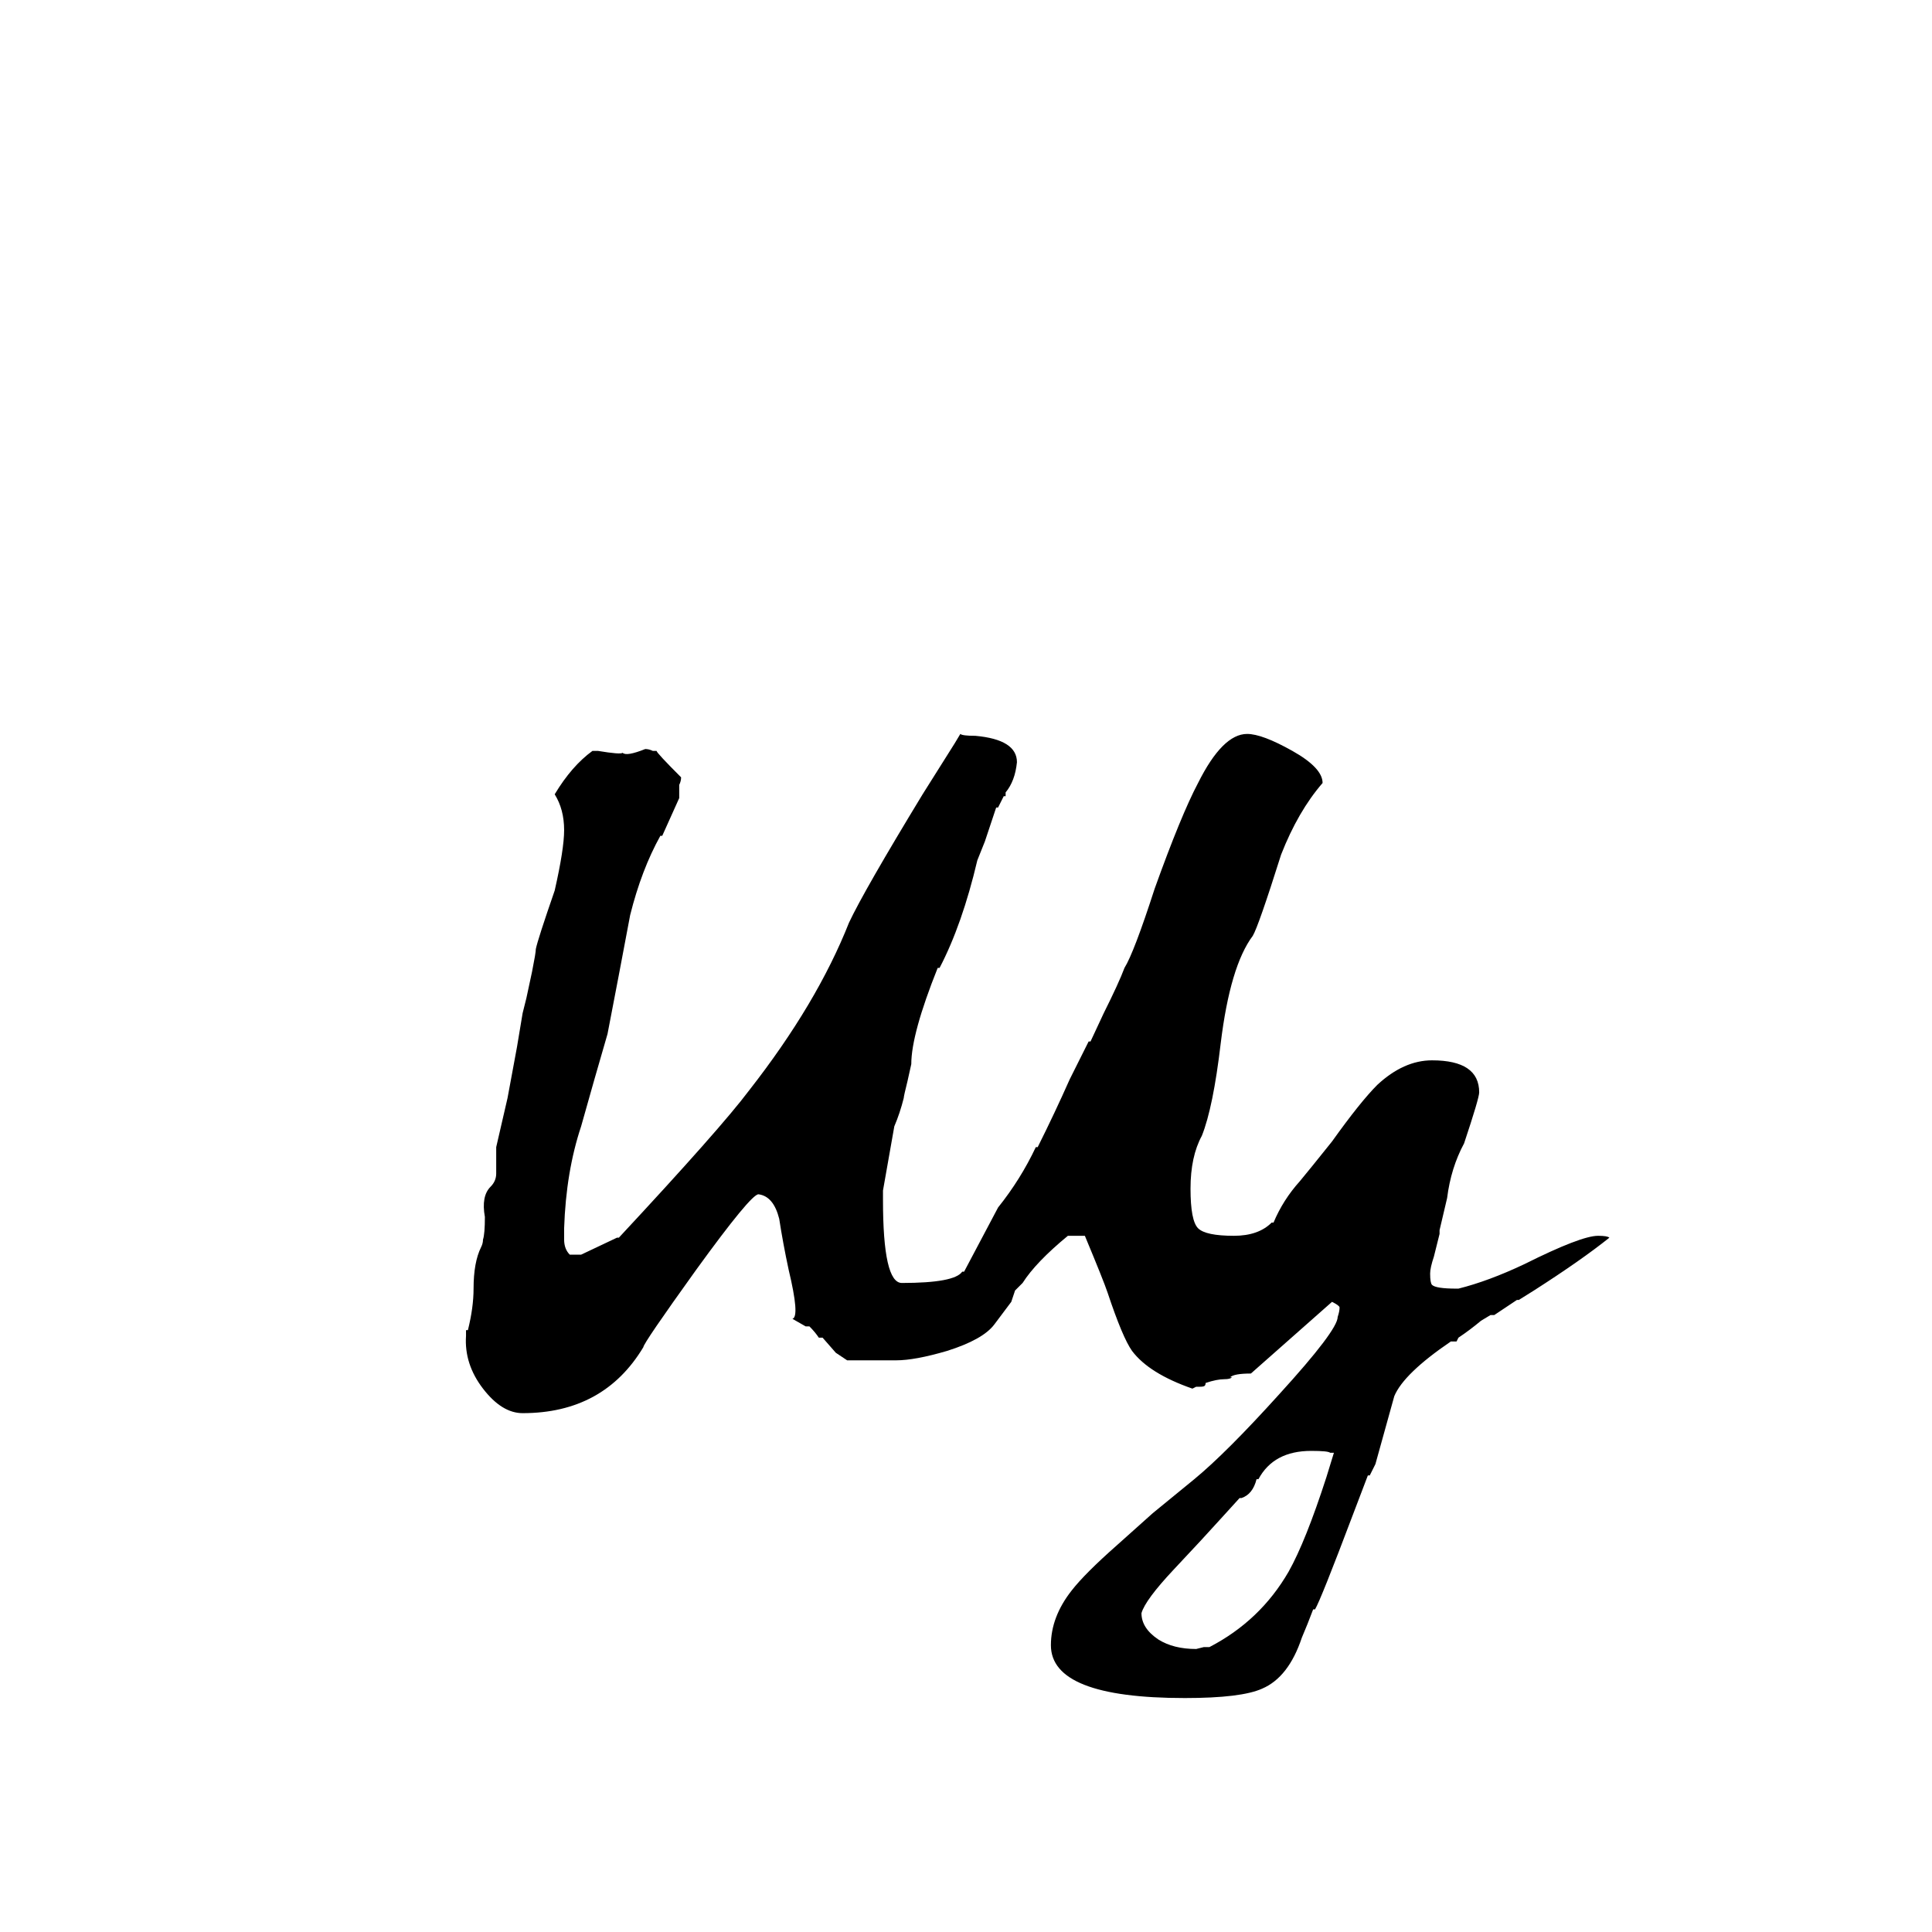 <svg xmlns="http://www.w3.org/2000/svg" viewBox="0 -800 1024 1024">
	<path fill="#000000" d="M302 -135H308L327 -144H328Q382 -202 397 -222Q433 -268 450 -311Q458 -328 489 -379L506 -406L509 -411Q510 -410 517 -410Q539 -408 539 -396Q538 -386 533 -380V-378H532L529 -372H528L522 -354L518 -344Q510 -310 498 -287H497Q483 -252 483 -236L481 -227Q479 -219 479 -218Q477 -210 474 -203L468 -169V-164Q468 -120 478 -120Q506 -120 510 -126H511Q520 -143 529 -160Q541 -175 549 -192H550Q559 -210 567 -228L577 -248H578L585 -263Q593 -279 596 -287Q601 -295 612 -329Q626 -368 635 -385Q648 -411 661 -411Q669 -411 685 -402Q701 -393 701 -385Q688 -370 679 -347Q667 -309 664 -304Q652 -288 647 -247Q643 -213 637 -198Q631 -187 631 -170Q631 -153 635 -149Q639 -145 654 -145Q667 -145 674 -152H675Q680 -164 689 -174Q694 -180 706 -195Q721 -216 730 -225Q744 -238 759 -238Q784 -238 784 -221Q784 -218 776 -194Q769 -181 767 -165L763 -148V-146L760 -134Q758 -128 758 -125Q758 -120 759 -119Q761 -117 772 -117H773Q789 -121 808 -130Q838 -145 847 -145Q852 -145 853 -144Q838 -132 813 -116L805 -111H804L792 -103H790L785 -100Q779 -95 773 -91L772 -89H769Q744 -72 739 -60L729 -24L726 -18H725L717 3Q700 48 697 53H696Q693 61 690 68Q683 89 669 95Q658 100 628 100Q557 100 557 72Q557 57 568 43Q575 34 592 19L611 2L633 -16Q650 -30 678 -61Q709 -95 709 -102Q710 -105 710 -107Q710 -108 706 -110L663 -72Q654 -72 652 -70H653Q652 -69 649 -69Q645 -69 639 -67Q639 -66 638.5 -65.5Q638 -65 636 -65H634L632 -64Q609 -72 600 -84Q595 -91 587 -115Q585 -121 575 -145H566Q549 -131 542 -120Q540 -118 538 -116Q537 -113 536 -110L527 -98Q521 -90 502 -84Q485 -79 475 -79H449L443 -83L436 -91H434Q432 -94 429 -97H427L420 -101Q424 -102 418 -127Q415 -141 413 -154Q410 -166 402 -167Q398 -167 369 -127Q341 -88 341 -86Q320 -51 277 -51Q266 -51 256 -64Q246 -77 247 -92V-95H248Q251 -107 251 -117Q251 -131 255 -139Q256 -141 256 -143Q257 -146 257 -155Q255 -166 260 -171Q263 -174 263 -178V-192L269 -218L274 -245L277 -263Q278 -267 279 -271L282 -285Q284 -295 284 -297Q285 -302 294 -328Q299 -350 299 -360Q299 -371 294 -379Q303 -394 314 -402H317Q329 -400 330 -401Q332 -399 342 -403Q344 -403 346 -402H348Q348 -401 361 -388Q361 -386 360 -384V-377L351 -357H350Q340 -339 334 -315Q328 -283 322 -252Q315 -228 308 -203Q300 -179 299 -149V-143Q299 -138 302 -135ZM707 -30H705Q704 -31 695 -31Q675 -31 667 -16H666Q664 -8 658 -6H657L647 5Q638 15 622 32Q607 48 605 55Q605 63 614 69Q622 74 634 74L638 73H641Q668 59 683 33Q692 17 703 -17Z"/>
</svg>